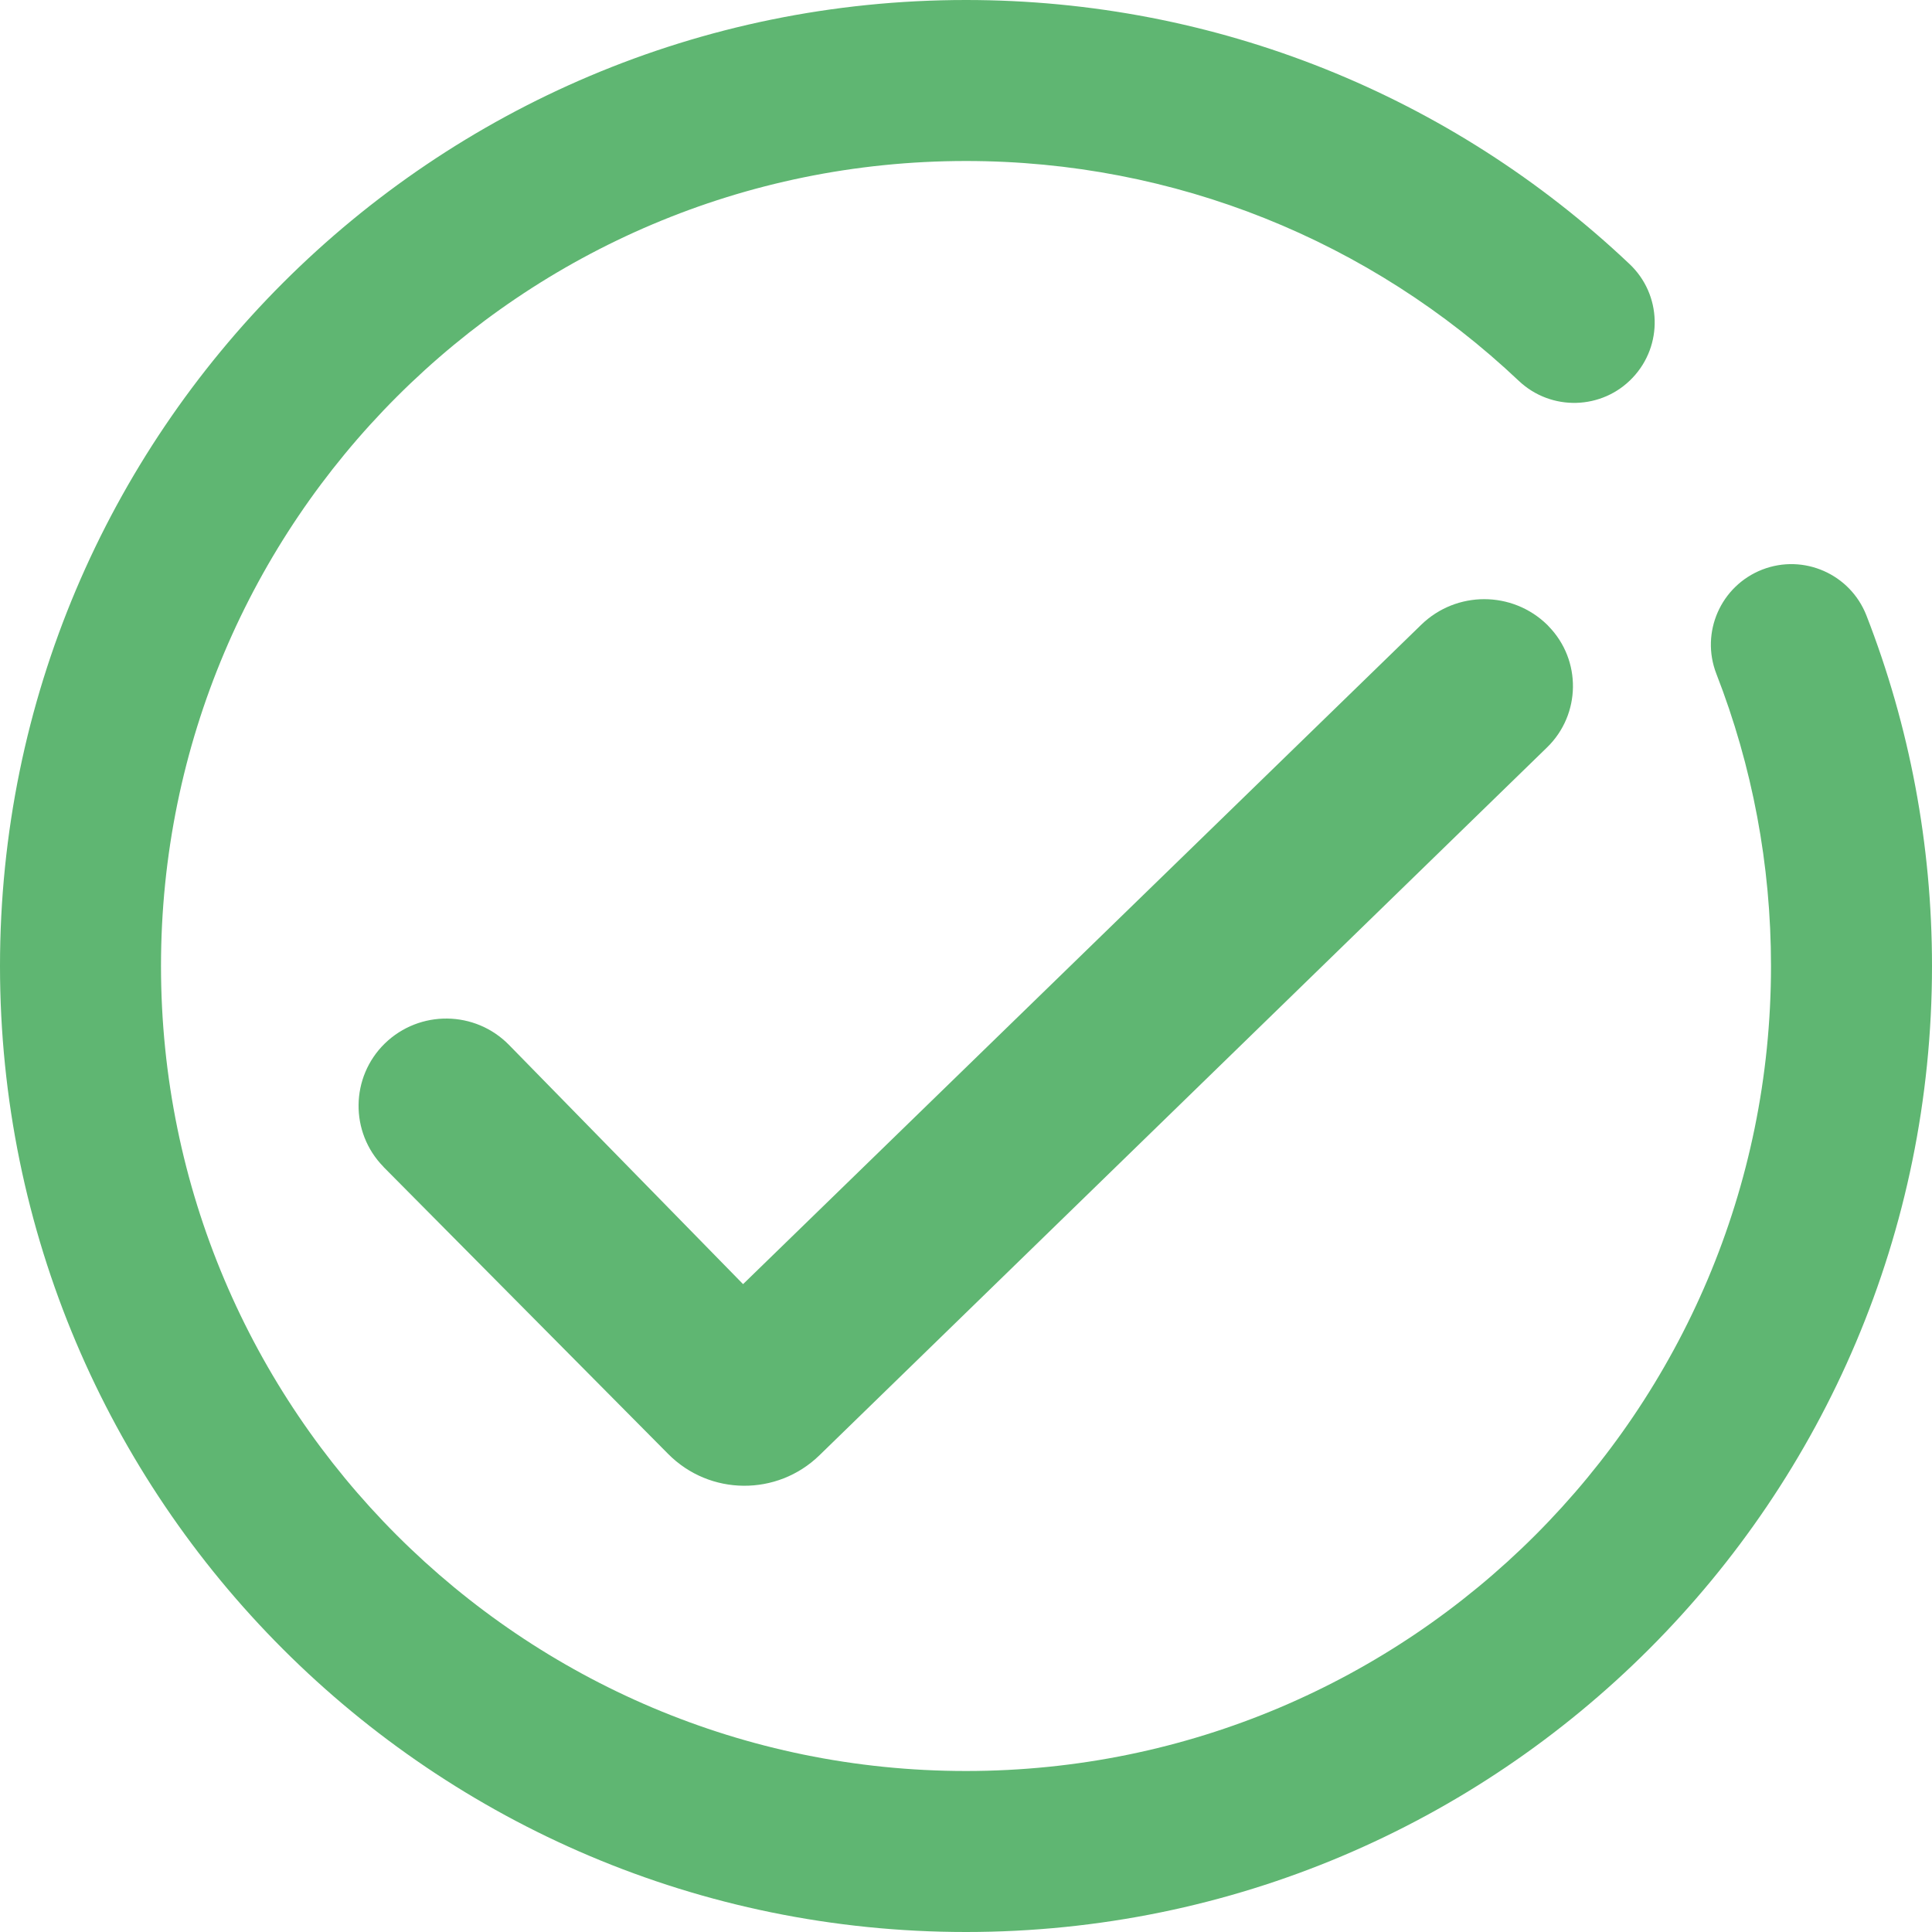 <?xml version="1.0" encoding="UTF-8"?>
<svg width="18px" height="18px" viewBox="0 0 18 18" version="1.1" xmlns="http://www.w3.org/2000/svg" xmlns:xlink="http://www.w3.org/1999/xlink">
    <!-- Generator: Sketch 61.2 (89653) - https://sketch.com -->
    <title>编组 5</title>
    <desc>Created with Sketch.</desc>
    <g id="页面-1" stroke="none" stroke-width="1" fill="none" fill-rule="evenodd">
        <g id="画板" transform="translate(-17, -31)">
            <g id="编组-5" transform="translate(17, 31)">
                <rect id="矩形" x="0" y="0" width="18" height="18"></rect>
                <path d="M15.181,2.459 C13.522,0.89 11.33,0 9,0 C4.029,0 0,4.029 0,9 C0,13.971 4.029,18 9,18 C13.971,18 18,13.971 18,9 C18,7.869 17.791,6.766 17.389,5.734 C17.238,5.348 16.804,5.157 16.418,5.307 C16.032,5.458 15.841,5.892 15.991,6.278 C16.326,7.138 16.5,8.056 16.5,9 C16.5,13.142 13.142,16.5 9,16.5 C4.858,16.5 1.5,13.142 1.5,9 C1.5,4.858 4.858,1.5 9,1.5 C10.943,1.5 12.768,2.241 14.151,3.549 C14.452,3.833 14.927,3.82 15.211,3.519 C15.496,3.218 15.483,2.743 15.181,2.459 Z" id="路径" fill="#5FB672" fill-rule="nonzero"></path>
                <path d="M6.923,11.964 L4.743,9.736 C4.427,9.413 3.909,9.407 3.585,9.722 C3.265,10.035 3.258,10.549 3.572,10.87 C3.573,10.872 3.575,10.873 3.576,10.875 L6.225,13.546 C6.611,13.936 7.24,13.942 7.634,13.559 L14.414,6.963 C14.729,6.656 14.736,6.152 14.429,5.836 C14.424,5.831 14.419,5.826 14.415,5.821 C14.089,5.503 13.569,5.503 13.242,5.82 L6.923,11.964 L6.923,11.964 Z" id="路径" fill="#5FB672" fill-rule="nonzero"></path>
            </g>
        </g>
    </g>
</svg>